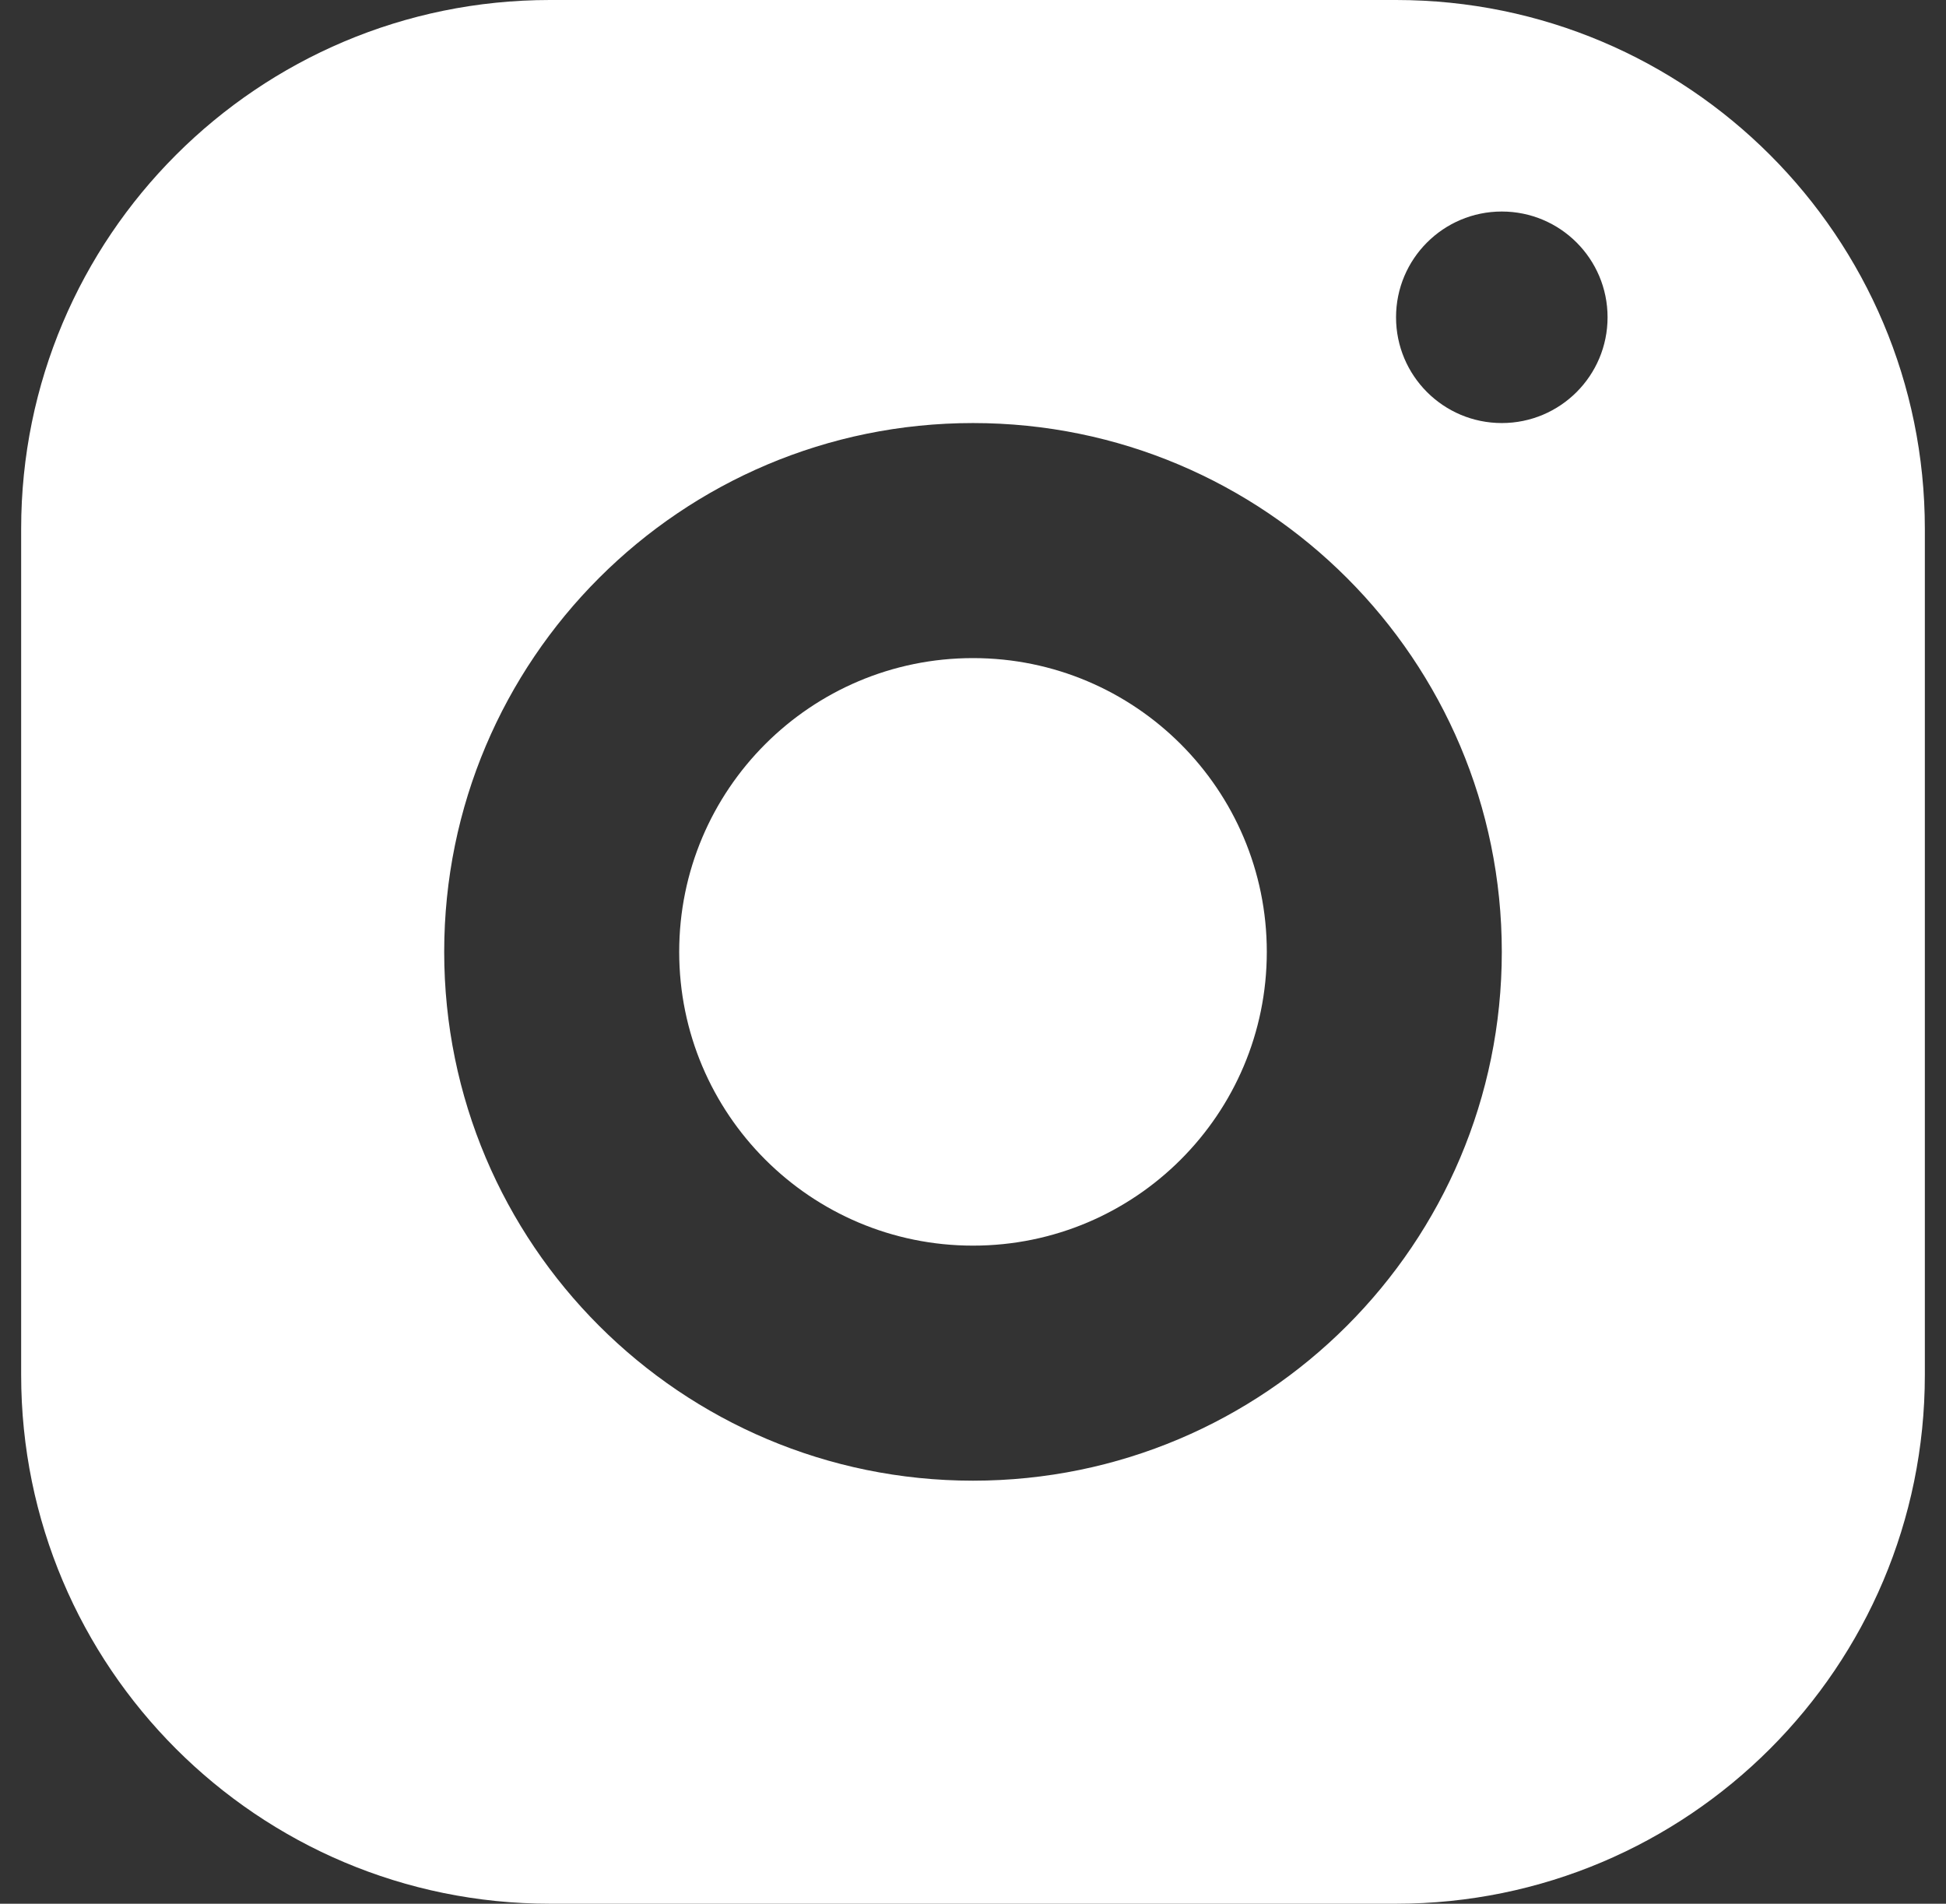 <svg width="46" height="45" viewBox="0 0 46 45" fill="none" xmlns="http://www.w3.org/2000/svg">
<rect x="0" y="0" width="46" height="45" fill="#333333" stroke="none"/>
<path d="M23 29.444C26.835 29.444 29.945 26.335 29.945 22.5C29.945 18.665 26.835 15.556 23 15.556C19.165 15.556 16.055 18.665 16.055 22.5C16.055 26.335 19.165 29.444 23 29.444Z" fill="white"/>
<path fill-rule="evenodd" clip-rule="evenodd" d="M13 0C6.096 0 0.5 5.596 0.5 12.5V32.5C0.5 39.404 6.096 45 13 45H33C39.904 45 45.5 39.404 45.5 32.5V12.5C45.5 5.596 39.904 0 33 0H13ZM38 7.5C38 8.881 36.881 10 35.5 10C34.119 10 33 8.881 33 7.5C33 6.119 34.119 5 35.5 5C36.881 5 38 6.119 38 7.5ZM23 35C29.903 35 35.5 29.404 35.5 22.5C35.5 15.596 29.903 10 23 10C16.097 10 10.5 15.596 10.5 22.5C10.5 29.404 16.097 35 23 35Z" fill="white"/>
</svg>
